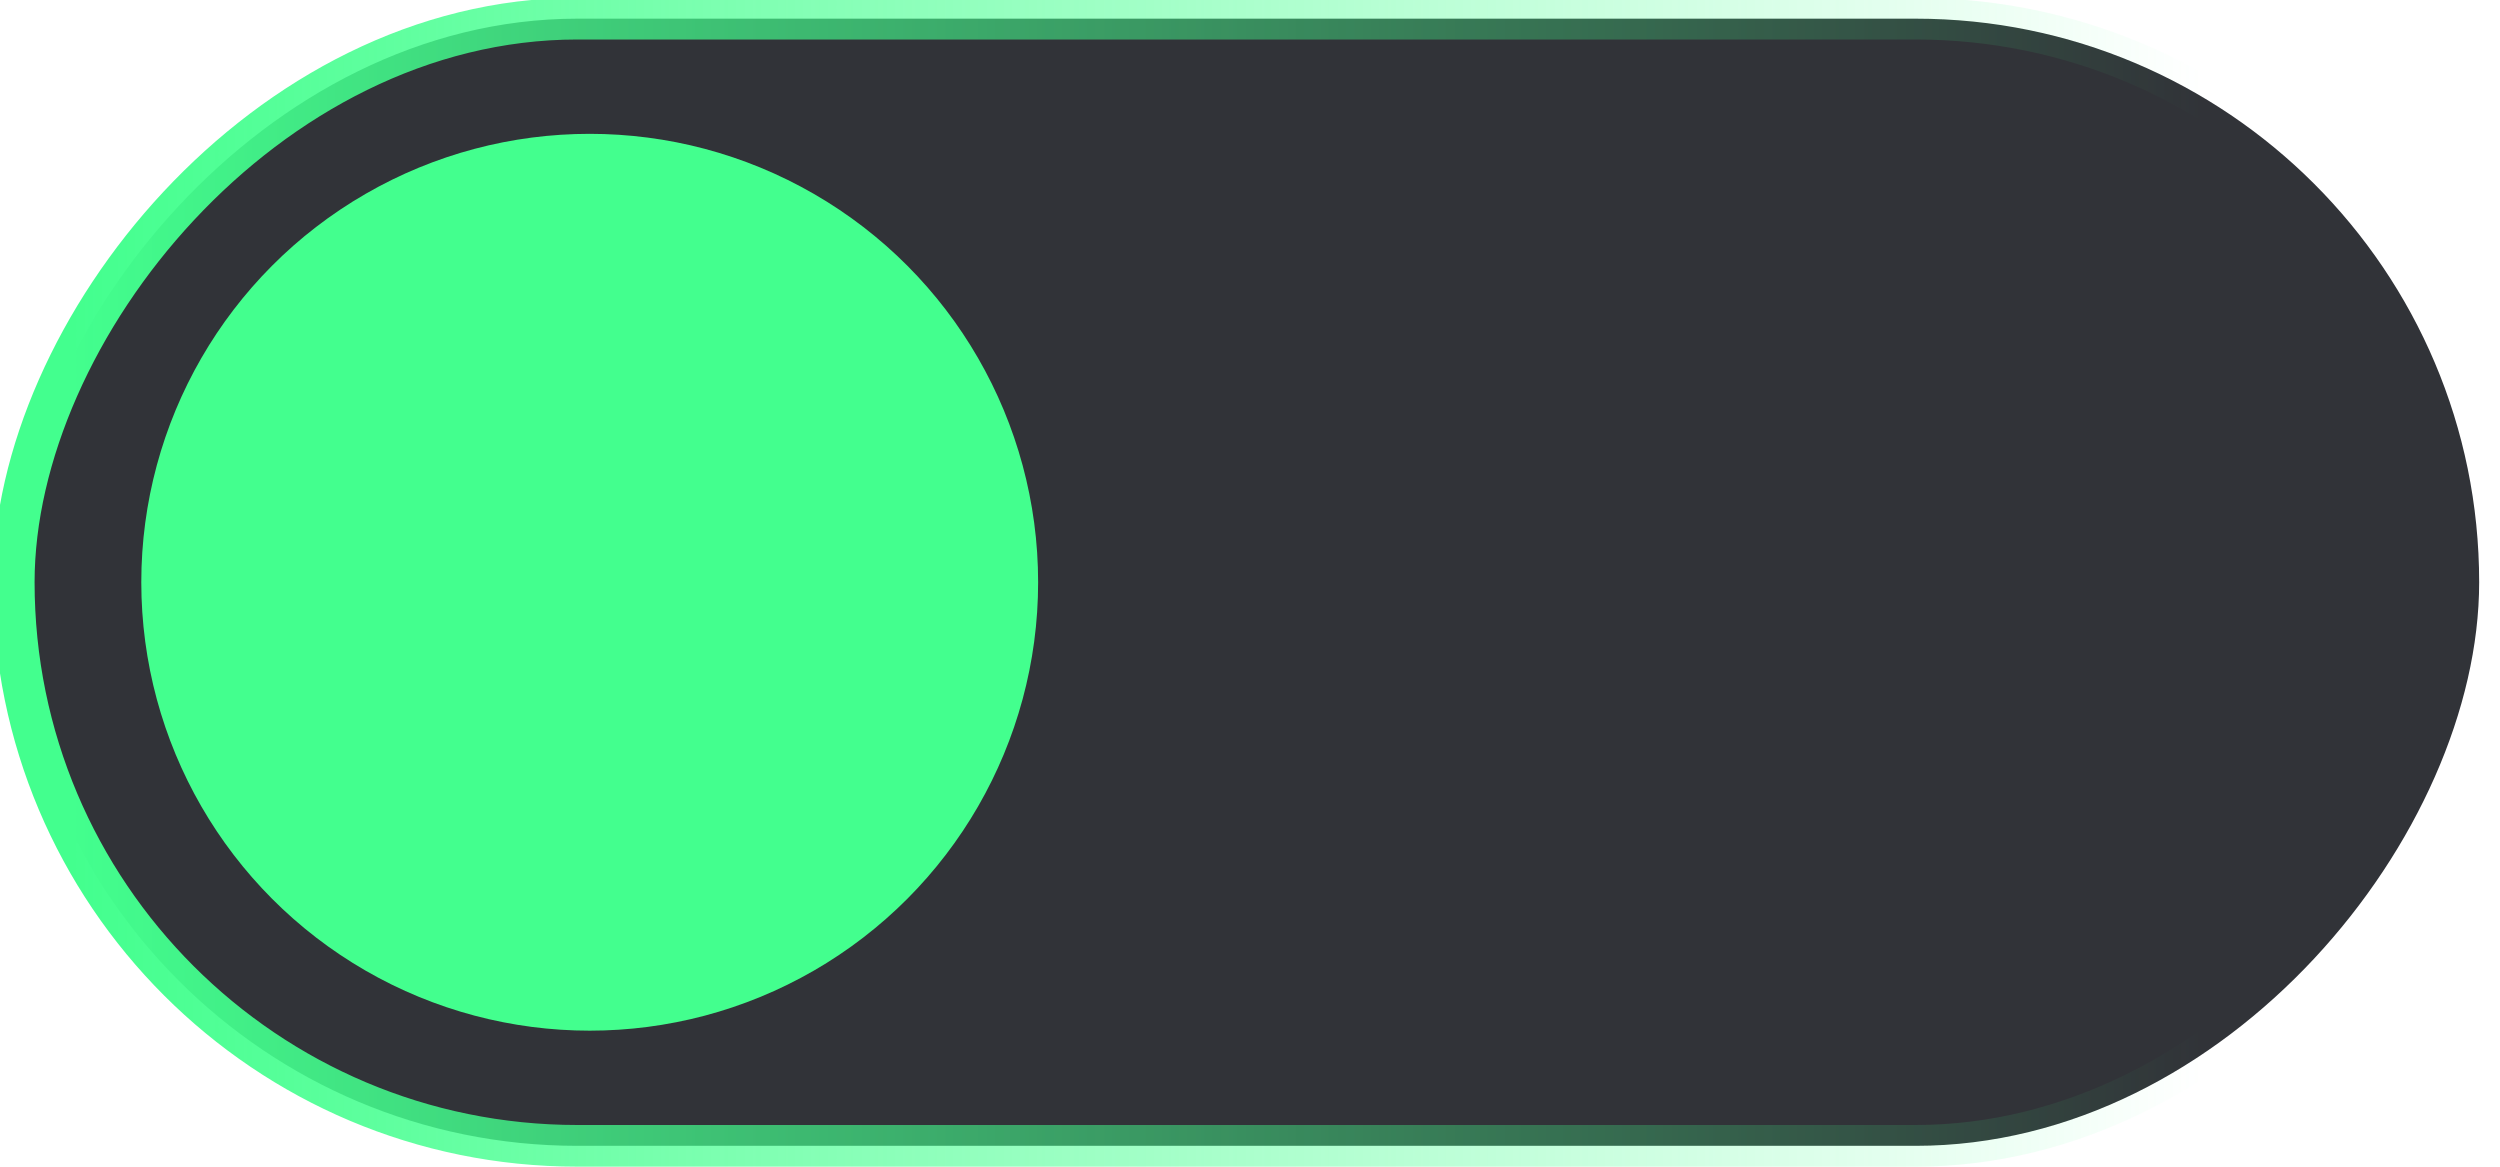 <svg width="60" height="28" viewBox="0 0 60 28" fill="none" xmlns="http://www.w3.org/2000/svg">
<g clip-path="url(#clip0_1679_7623)">
<rect x="-0.5" y="0.5" width="59.17" height="27.052" rx="13.526" transform="matrix(-1 0 0 1 59 -0.052)" fill="#313338" stroke="url(#paint0_linear_1679_7623)"/>
<circle cx="14.153" cy="13.974" r="10.762" fill="#43FF8E"/>
</g>
<defs>
<linearGradient id="paint0_linear_1679_7623" x1="57.267" y1="14.026" x2="6.151" y2="14.026" gradientUnits="userSpaceOnUse">
<stop stop-color="#43FF8E"/>
<stop offset="1" stop-color="#43FF8E" stop-opacity="0"/>
</linearGradient>
<clipPath id="clip0_1679_7623">
<rect width="60" height="28" fill="white"/>
</clipPath>
</defs>
</svg>
